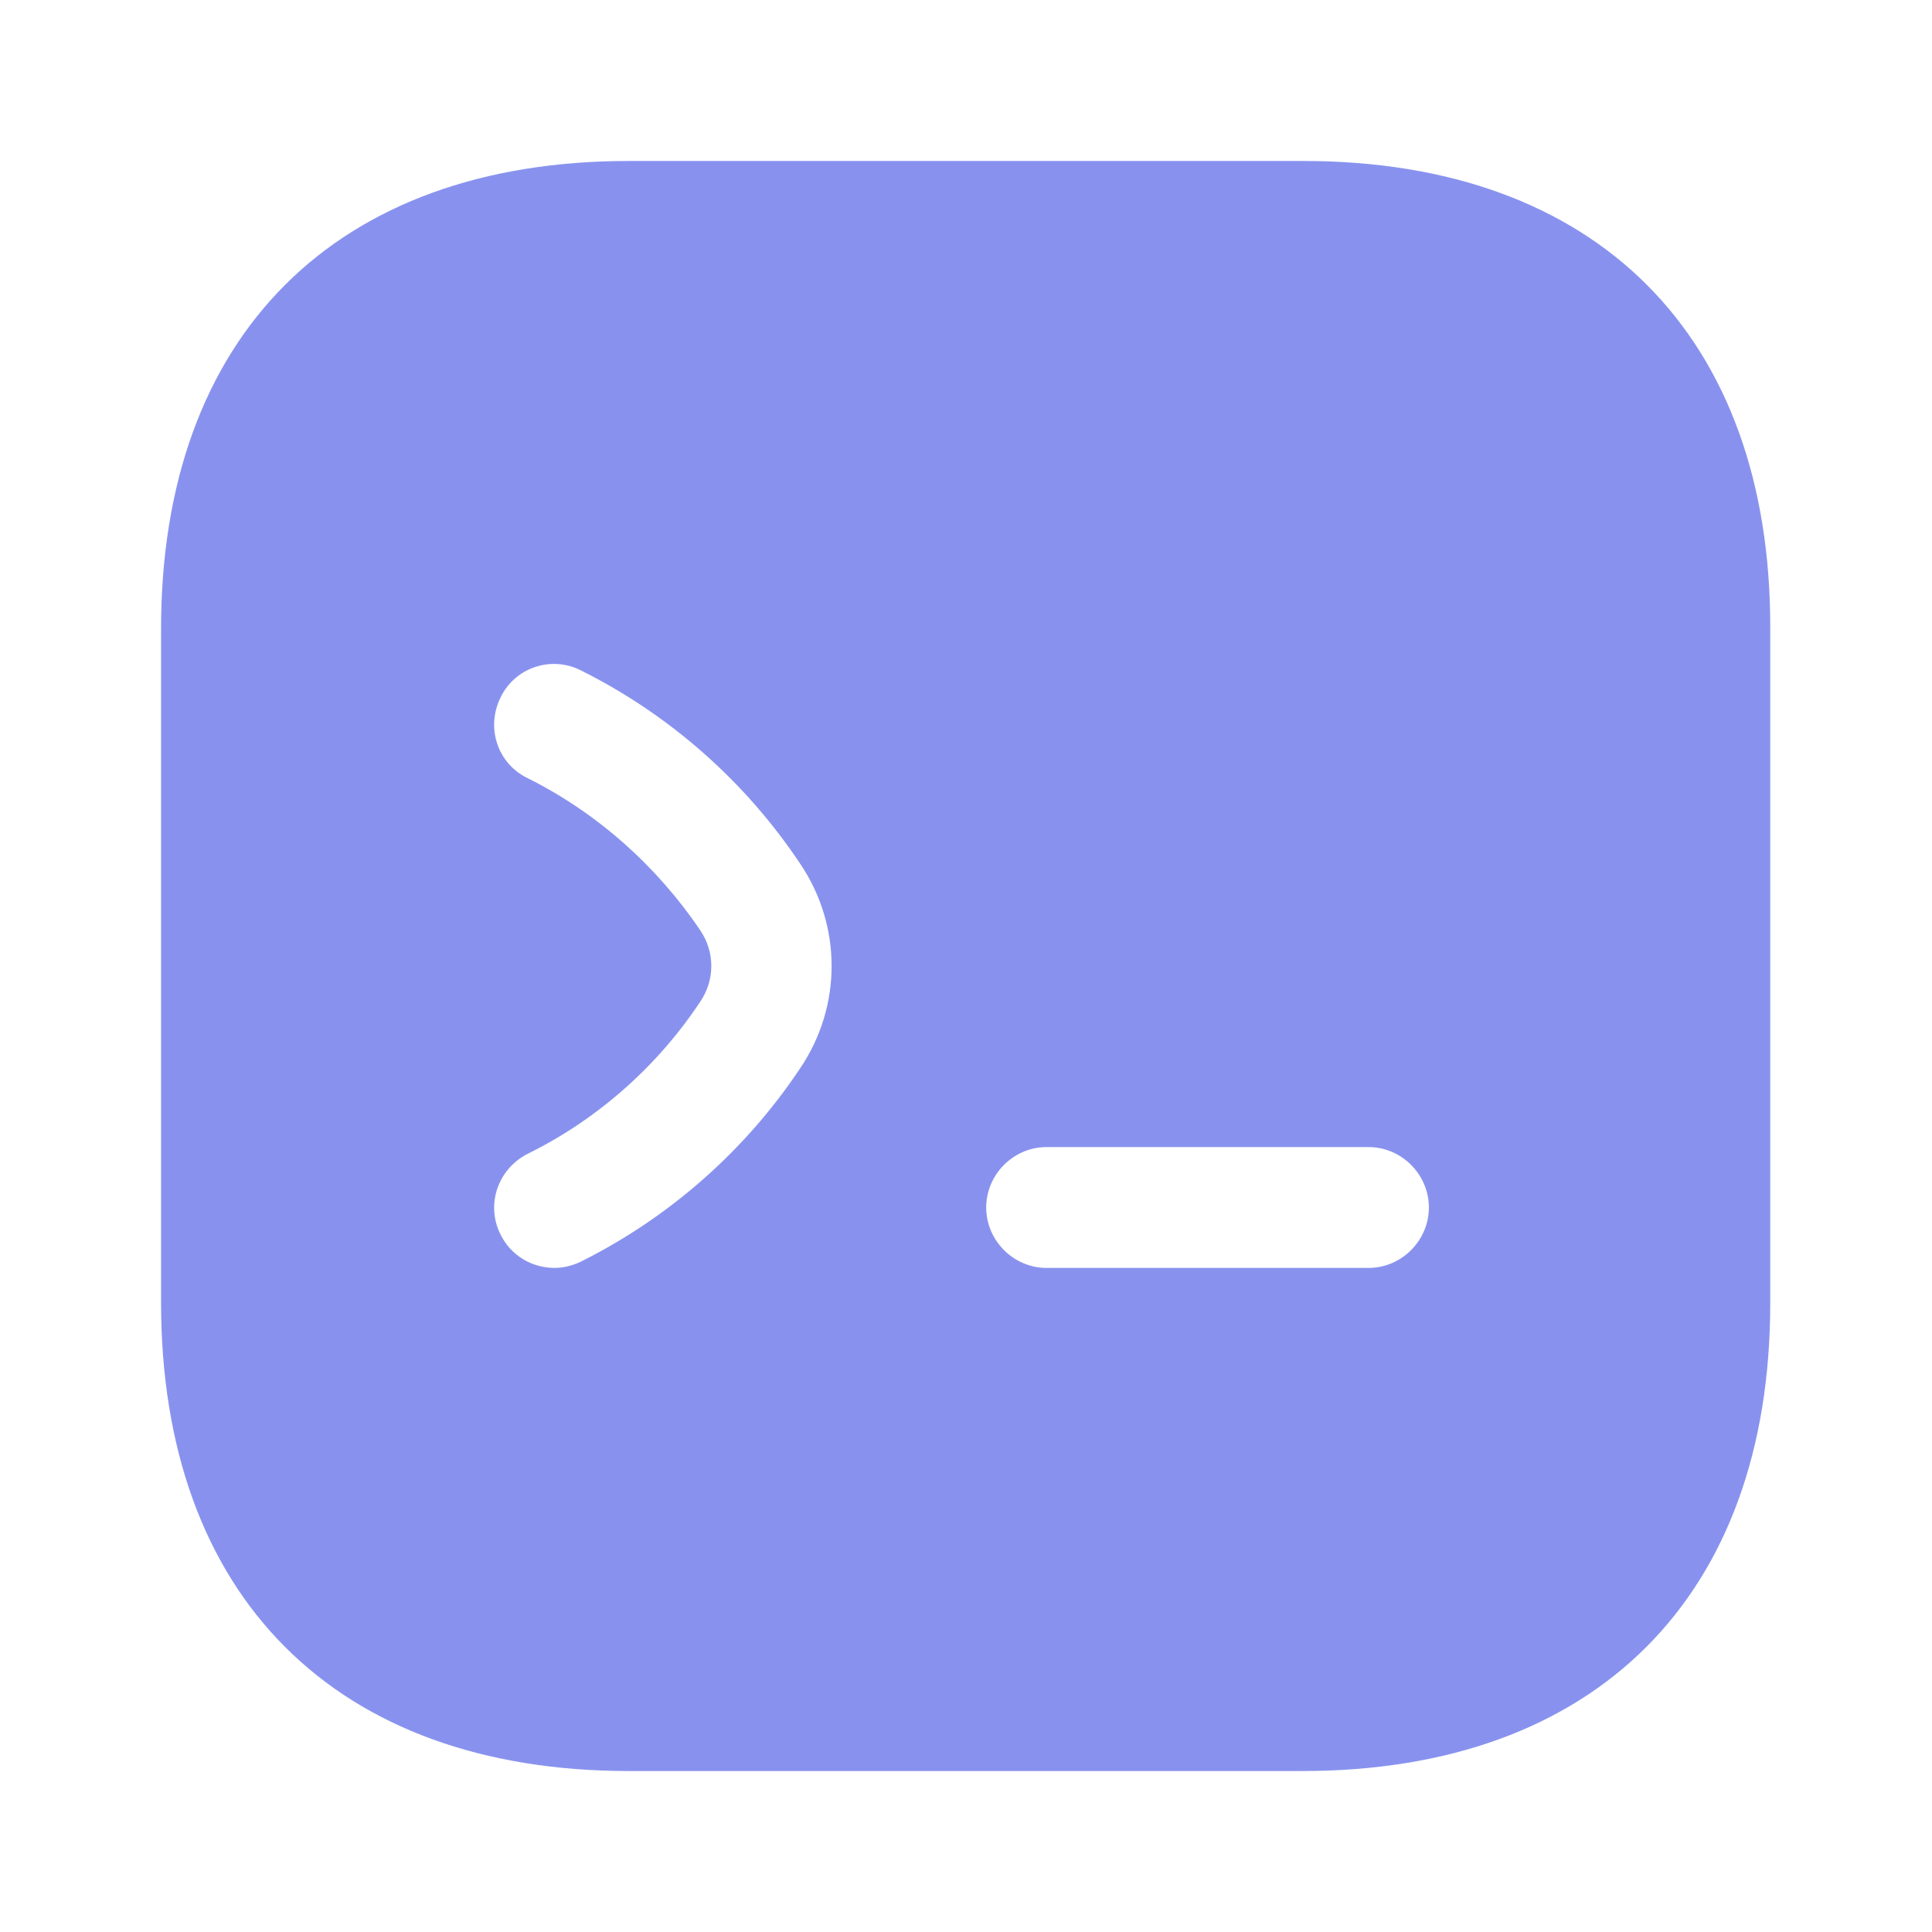 <svg width="22" height="22" viewBox="0 0 22 22" fill="none" xmlns="http://www.w3.org/2000/svg">
<path d="M14.841 1.833H7.16C3.823 1.833 1.834 3.822 1.834 7.159V14.832C1.834 18.177 3.823 20.167 7.16 20.167H14.832C18.169 20.167 20.158 18.177 20.158 14.841V7.159C20.167 3.822 18.178 1.833 14.841 1.833ZM9.112 12.164C8.489 13.099 7.627 13.86 6.619 14.364C6.527 14.41 6.417 14.438 6.316 14.438C6.06 14.438 5.821 14.3 5.702 14.062C5.528 13.723 5.666 13.31 6.014 13.136C6.811 12.742 7.49 12.137 7.976 11.403C8.141 11.156 8.141 10.844 7.976 10.597C7.481 9.863 6.802 9.258 6.014 8.864C5.666 8.699 5.528 8.287 5.702 7.938C5.867 7.599 6.28 7.462 6.619 7.636C7.627 8.14 8.489 8.901 9.112 9.836C9.589 10.542 9.589 11.458 9.112 12.164ZM15.584 14.438H11.917C11.541 14.438 11.23 14.126 11.23 13.75C11.23 13.374 11.541 13.062 11.917 13.062H15.584C15.96 13.062 16.271 13.374 16.271 13.75C16.271 14.126 15.96 14.438 15.584 14.438Z" fill="#8892EE"/>
</svg>
